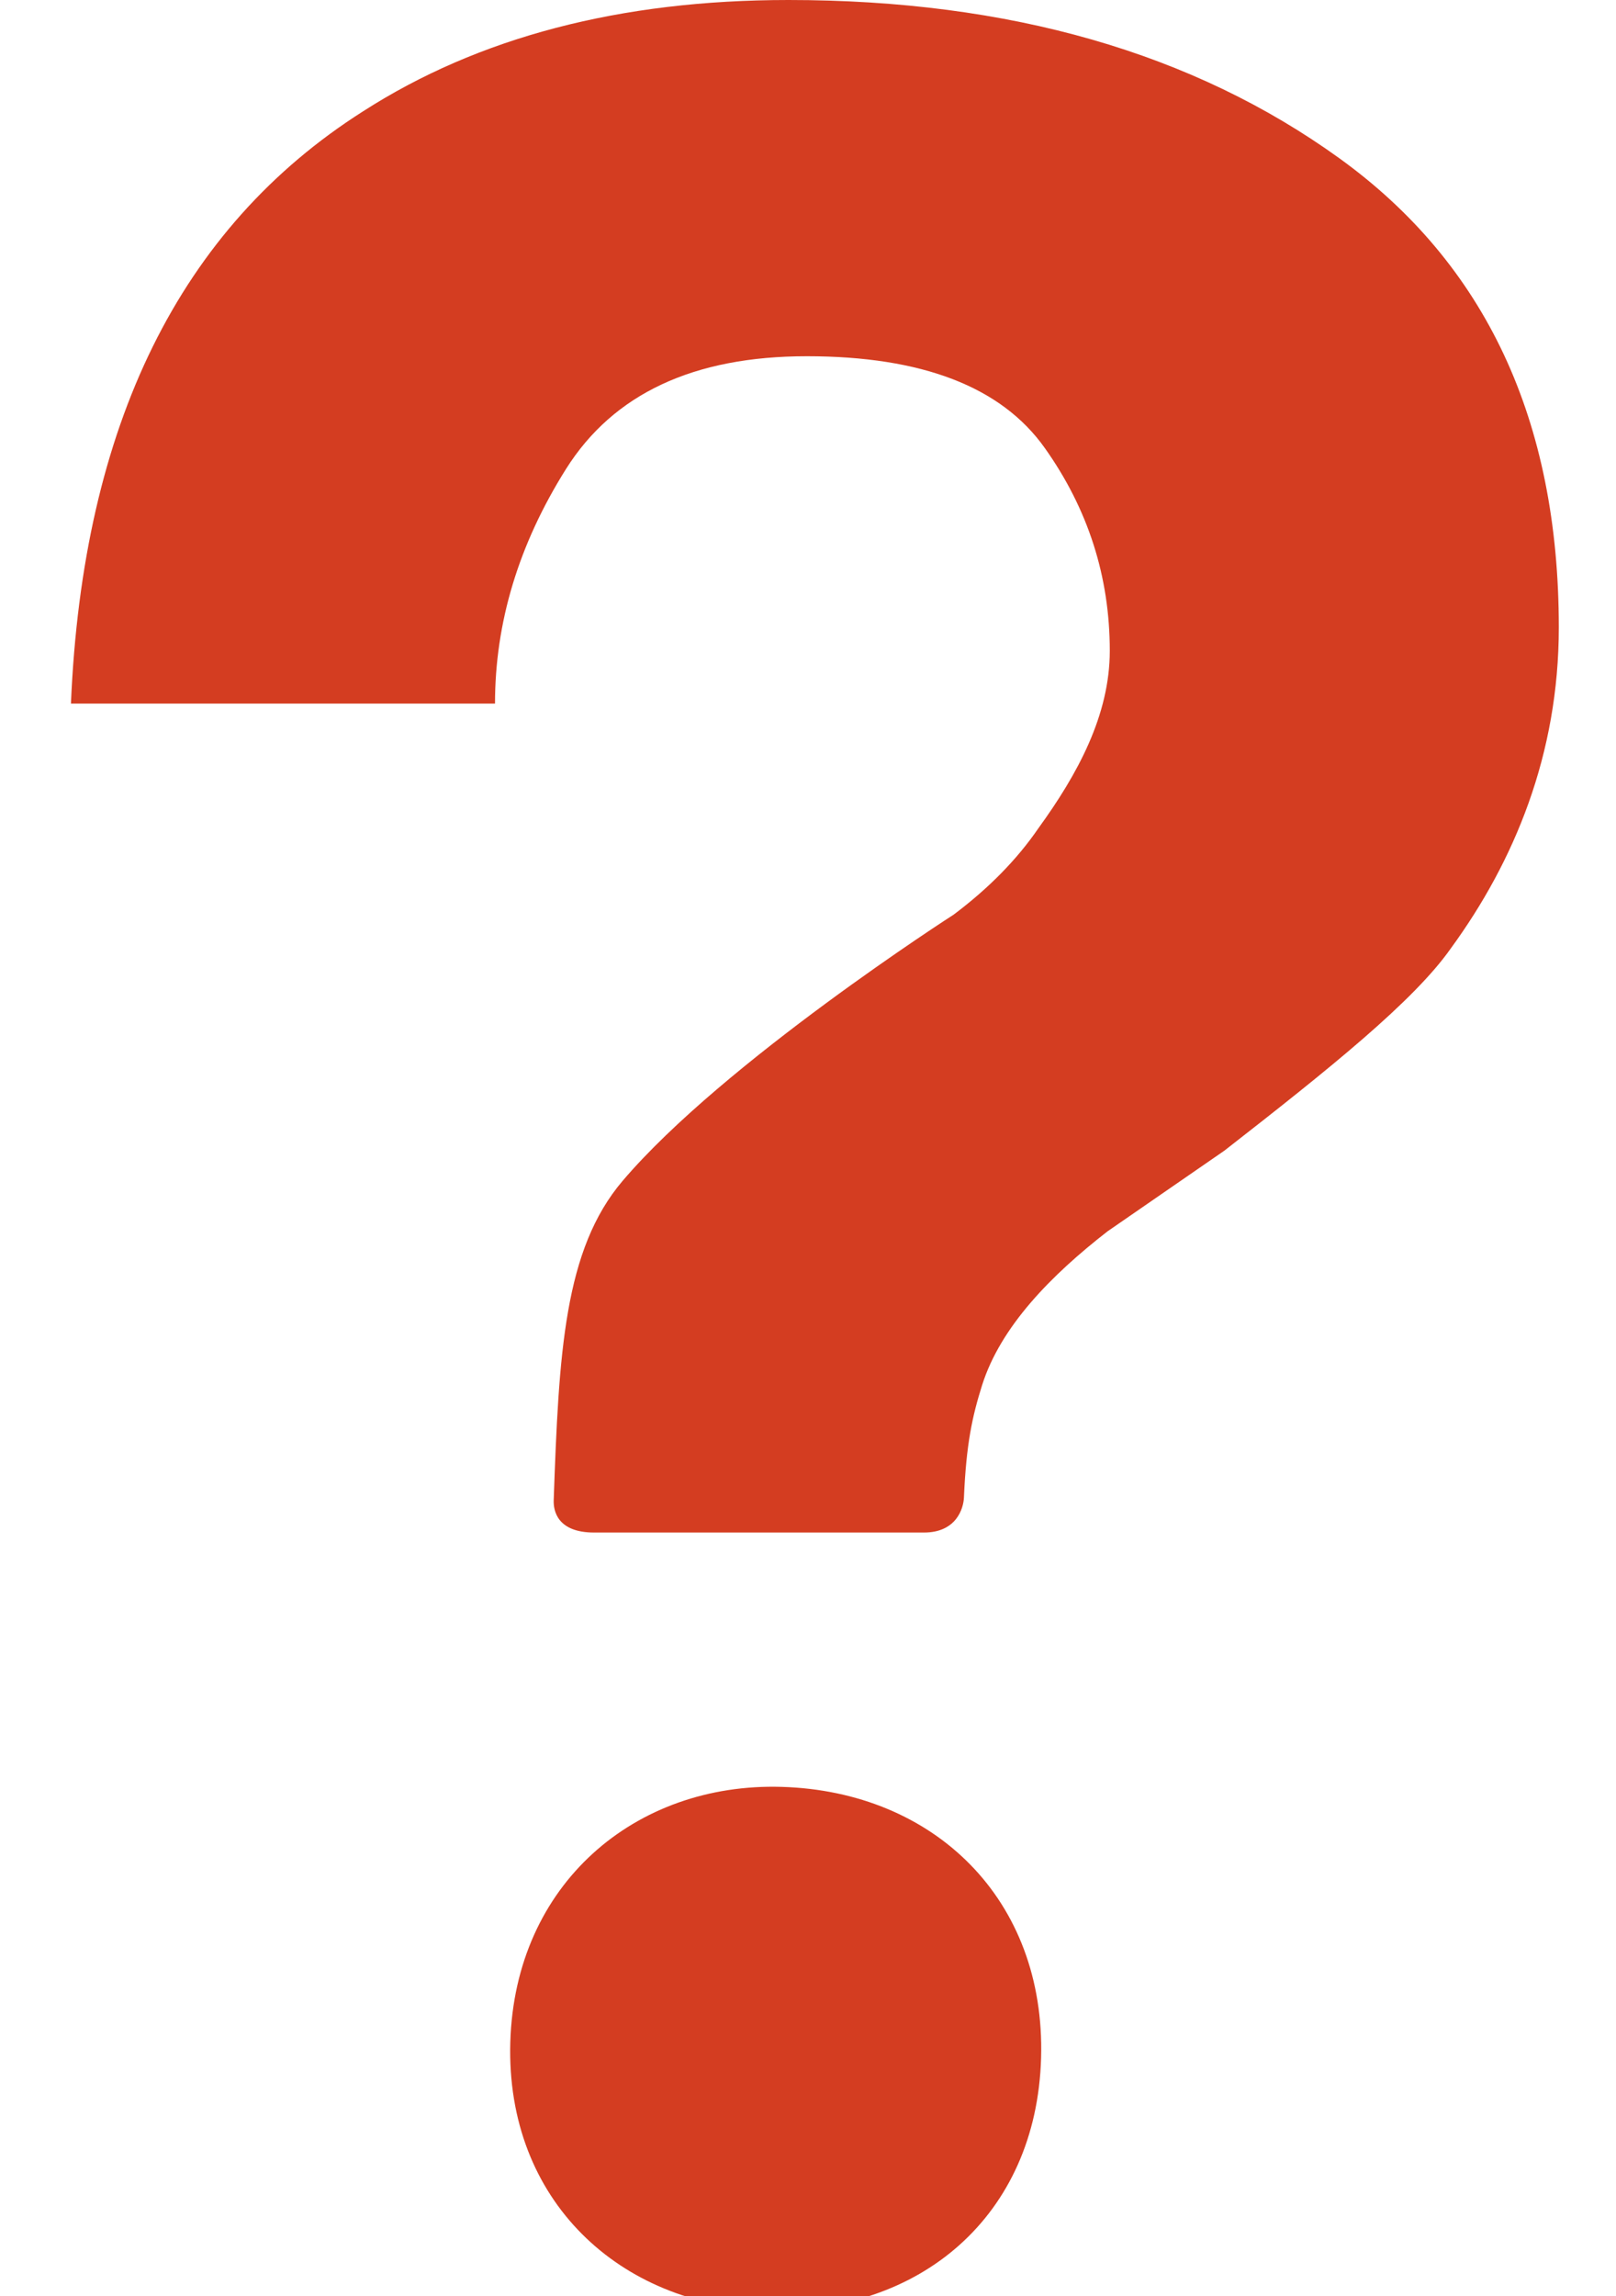 <?xml version="1.0" encoding="UTF-8" standalone="no"?>
<!-- Created with Inkscape (http://www.inkscape.org/) -->

<svg
   xmlns:dc="http://purl.org/dc/elements/1.1/"
   xmlns:cc="http://creativecommons.org/ns#"
   xmlns:rdf="http://www.w3.org/1999/02/22-rdf-syntax-ns#"
   xmlns:svg="http://www.w3.org/2000/svg"
   xmlns="http://www.w3.org/2000/svg"
   xmlns:sodipodi="http://sodipodi.sourceforge.net/DTD/sodipodi-0.dtd"
   xmlns:inkscape="http://www.inkscape.org/namespaces/inkscape"
   width="35.207"
   height="50"
   viewBox="0 0 9.315 13.229"
   version="1.1"
   id="svg8"
   inkscape:version="0.92+devel unknown"
   sodipodi:docname="question-mark.svg">
  <defs
     id="defs2" />
  <sodipodi:namedview
     id="base"
     pagecolor="#ffffff"
     bordercolor="#666666"
     borderopacity="1.0"
     inkscape:pageopacity="0.0"
     inkscape:pageshadow="2"
     inkscape:zoom="5.6"
     inkscape:cx="13.405083"
     inkscape:cy="27.726641"
     inkscape:document-units="mm"
     inkscape:current-layer="g4837"
     inkscape:document-rotation="0"
     showgrid="false"
     fit-margin-top="0"
     fit-margin-left="0"
     fit-margin-right="0"
     fit-margin-bottom="0"
     units="px"
     inkscape:window-width="1920"
     inkscape:window-height="1012"
     inkscape:window-x="0"
     inkscape:window-y="0"
     inkscape:window-maximized="1" />
  <g
     inkscape:label="Calque 1"
     inkscape:groupmode="layer"
     id="layer1"
     transform="translate(-10.823,-124.444)">
    <g
       id="g4902"
       transform="matrix(0.031,0,0,0.031,8.866,124.444)">
      <g
         id="g4840">
        <g
           id="Guides_For_Artboard_25_" />
        <g
           id="Artwork_24_" />
        <g
           id="Layer_2_24_">
          <g
             id="g4837">
            <g
               id="g4430"
               transform="matrix(4.77,0,0,4.77,-7.1562246e-4,-1.0398554e-6)"
               style="fill:#d43d21;fill-opacity:1">
              <g
                 id="g4373"
                 style="fill:#d43d21;fill-opacity:1">
                <g
                   id="g4371"
                   style="fill:#d43d21;fill-opacity:1">
                  <path
                     id="path4369"
                     d="M 65.449,6.169 C 59.748,2.057 52.588,0 43.971,0 37.412,0 31.881,1.449 27.383,4.34 20.25,8.871 16.457,16.562 16,27.412 h 16.531 c 0,-3.158 0.922,-6.203 2.766,-9.137 1.846,-2.932 4.975,-4.396 9.389,-4.396 4.488,0 7.58,1.19 9.271,3.568 1.693,2.381 2.539,5.018 2.539,7.91 0,2.513 -1.262,4.816 -2.781,6.91 -0.836,1.22 -1.938,2.342 -3.307,3.369 0,0 -8.965,5.75 -12.9,10.368 -2.283,2.681 -2.488,6.692 -2.689,12.449 -0.014,0.409 0.143,1.255 1.576,1.255 1.433,0 11.582,0 12.857,0 1.275,0 1.541,-0.951 1.559,-1.362 0.09,-2.098 0.326,-3.167 0.707,-4.377 0.723,-2.286 2.688,-4.283 4.893,-5.997 l 4.551,-3.141 c 4.107,-3.199 7.385,-5.826 8.83,-7.883 C 72.264,33.562 74,29.393 74,24.443 74,16.373 71.148,10.281 65.449,6.169 Z M 43.705,69.617 c -5.697,-0.17 -10.398,3.771 -10.578,9.951 -0.178,6.178 4.293,10.258 9.99,10.426 C 49.066,90.171 53.64,86.357 53.818,80.18 53.996,74 49.654,69.793 43.705,69.617 Z"
                     style="fill:#d43d21;fill-opacity:1"
                     inkscape:connector-curvature="0" />
                </g>
              </g>
              <g
                 id="g4375"
                 style="fill:#d43d21;fill-opacity:1" />
              <g
                 id="g4377"
                 style="fill:#d43d21;fill-opacity:1" />
              <g
                 id="g4379"
                 style="fill:#d43d21;fill-opacity:1" />
              <g
                 id="g4381"
                 style="fill:#d43d21;fill-opacity:1" />
              <g
                 id="g4383"
                 style="fill:#d43d21;fill-opacity:1" />
              <g
                 id="g4385"
                 style="fill:#d43d21;fill-opacity:1" />
              <g
                 id="g4387"
                 style="fill:#d43d21;fill-opacity:1" />
              <g
                 id="g4389"
                 style="fill:#d43d21;fill-opacity:1" />
              <g
                 id="g4391"
                 style="fill:#d43d21;fill-opacity:1" />
              <g
                 id="g4393"
                 style="fill:#d43d21;fill-opacity:1" />
              <g
                 id="g4395"
                 style="fill:#d43d21;fill-opacity:1" />
              <g
                 id="g4397"
                 style="fill:#d43d21;fill-opacity:1" />
              <g
                 id="g4399"
                 style="fill:#d43d21;fill-opacity:1" />
              <g
                 id="g4401"
                 style="fill:#d43d21;fill-opacity:1" />
              <g
                 id="g4403"
                 style="fill:#d43d21;fill-opacity:1" />
            </g>
          </g>
        </g>
      </g>
      <g
         id="g4842" />
      <g
         id="g4844" />
      <g
         id="g4846" />
      <g
         id="g4848" />
      <g
         id="g4850" />
      <g
         id="g4852" />
      <g
         id="g4854" />
      <g
         id="g4856" />
      <g
         id="g4858" />
      <g
         id="g4860" />
      <g
         id="g4862" />
      <g
         id="g4864" />
      <g
         id="g4866" />
      <g
         id="g4868" />
      <g
         id="g4870" />
    </g>
  </g>
</svg>

